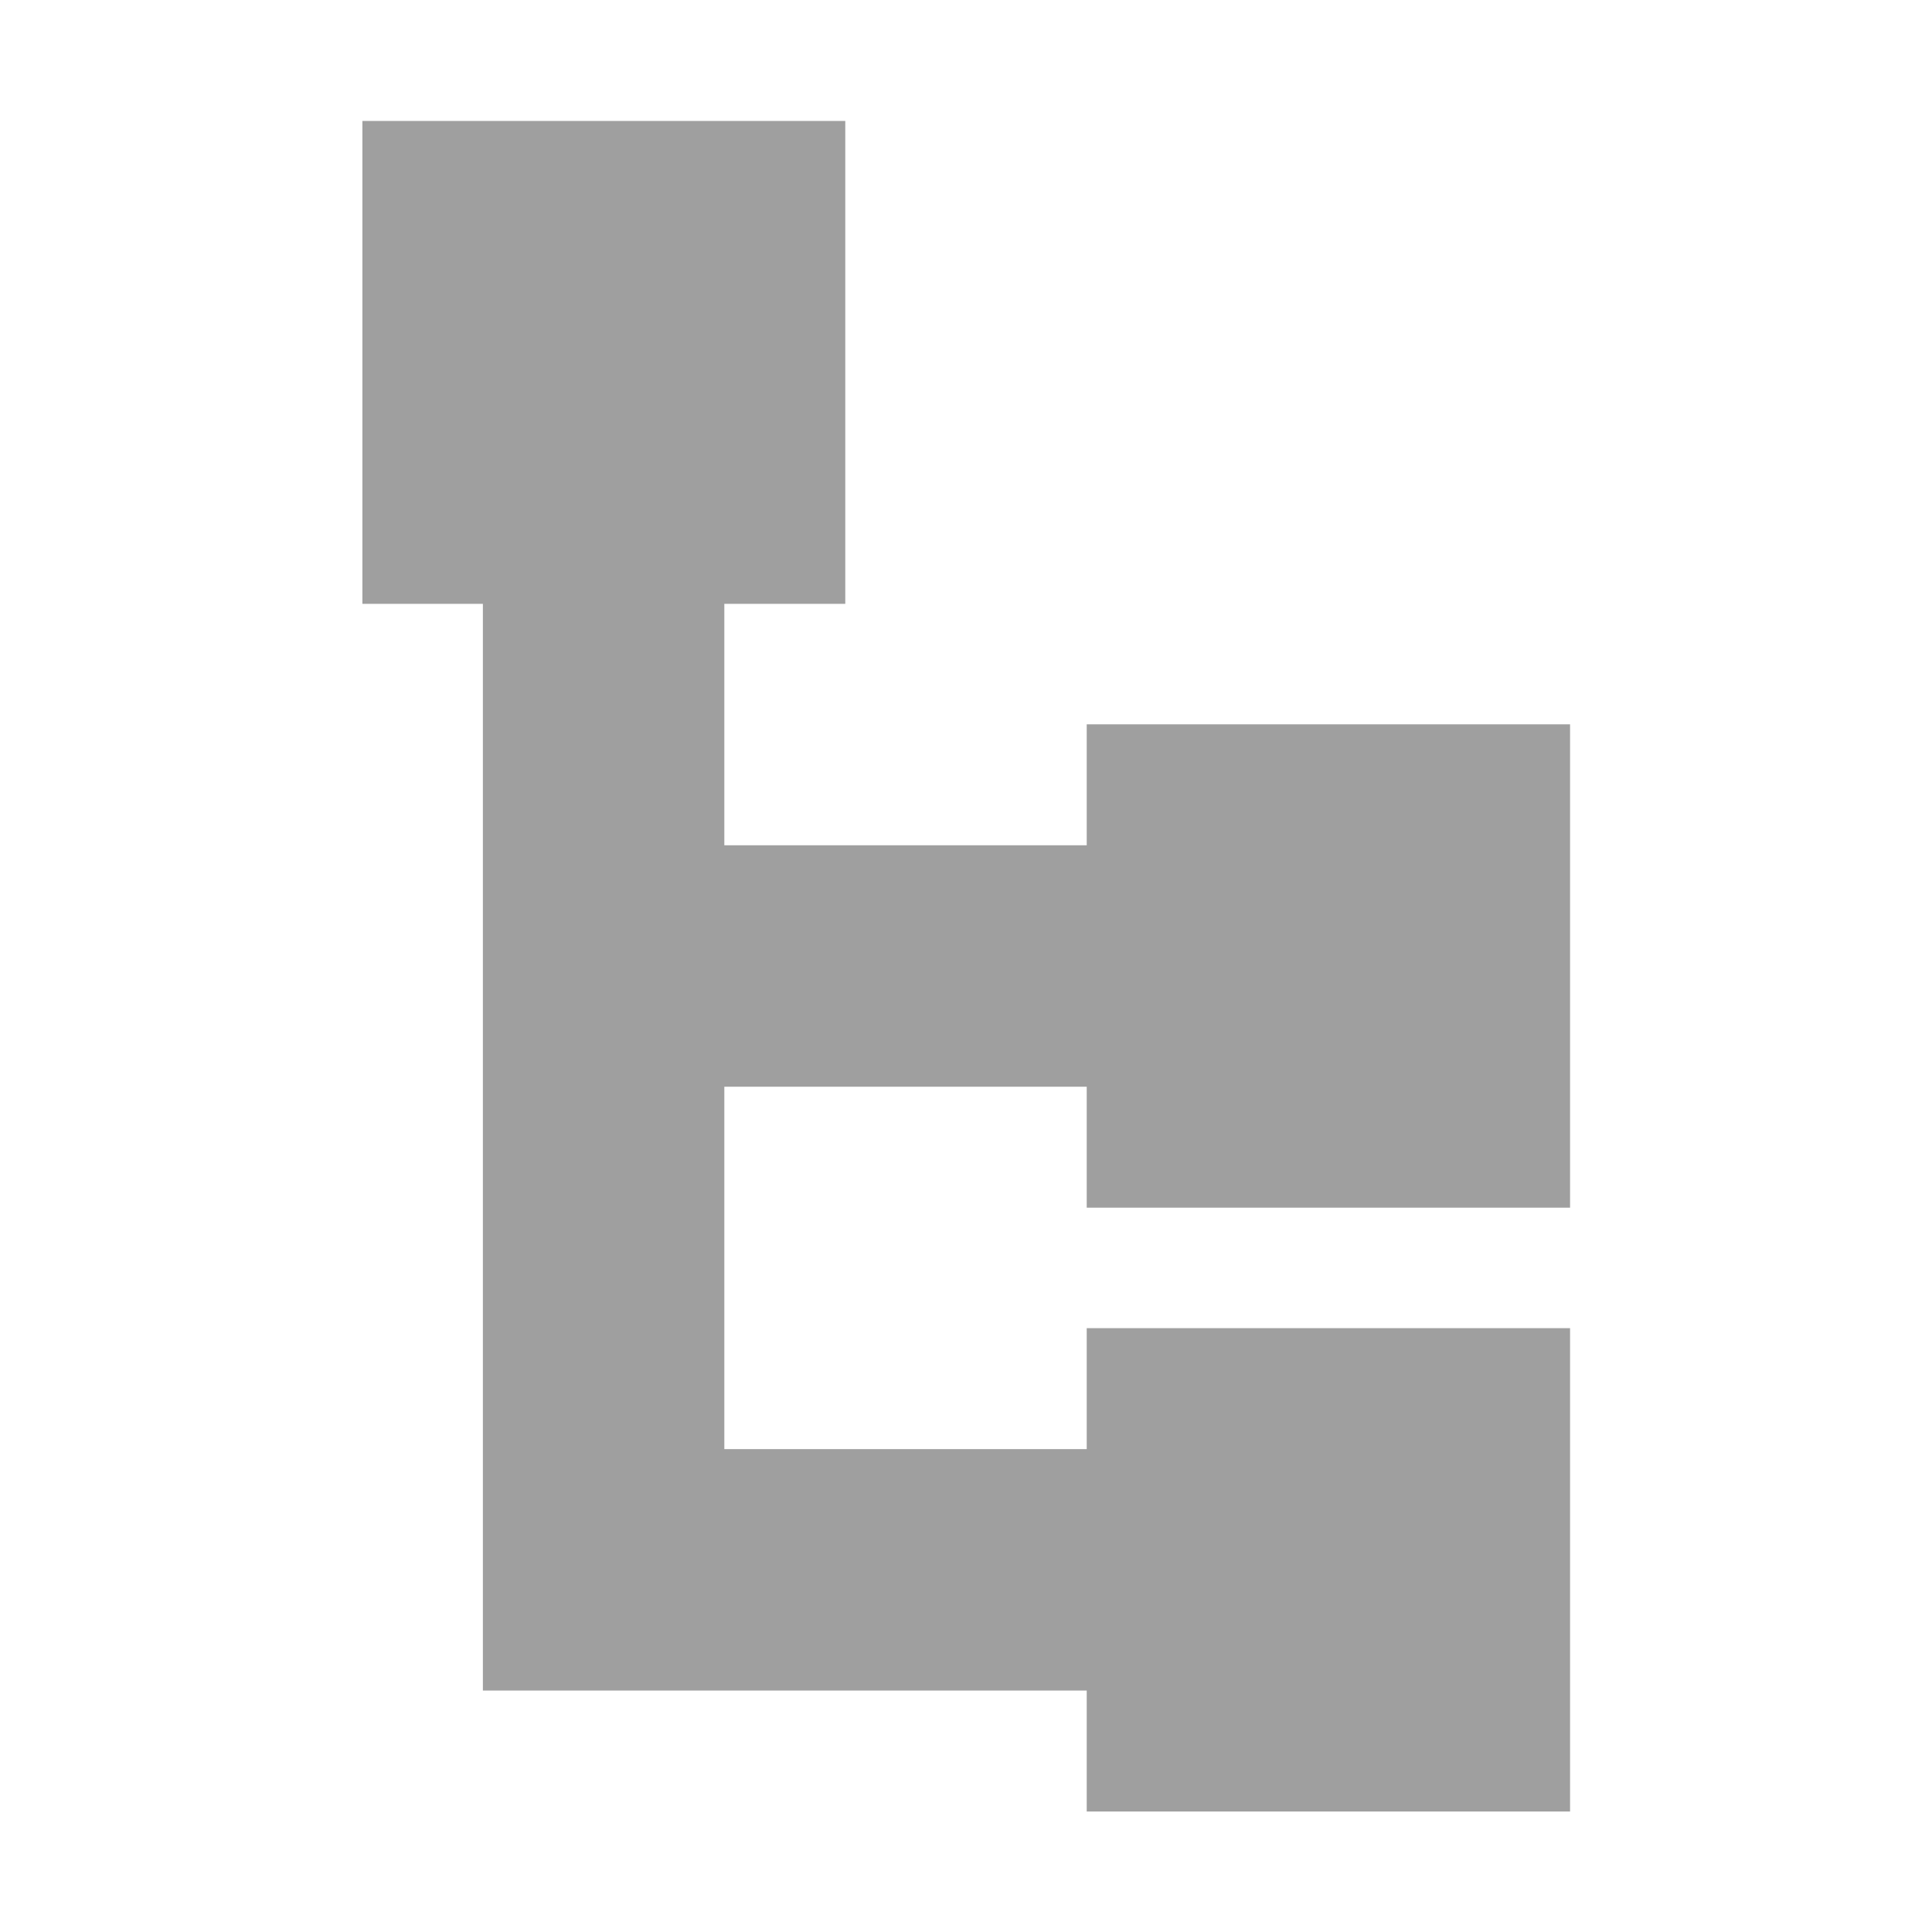 <?xml version="1.0" encoding="UTF-8" standalone="no"?>
<svg
   xmlns:dc="http://purl.org/dc/elements/1.1/"
   xmlns:cc="http://creativecommons.org/ns#"
   xmlns:rdf="http://www.w3.org/1999/02/22-rdf-syntax-ns#"
   xmlns:svg="http://www.w3.org/2000/svg"
   xmlns="http://www.w3.org/2000/svg"
   xmlns:sodipodi="http://sodipodi.sourceforge.net/DTD/sodipodi-0.dtd"
   xmlns:inkscape="http://www.inkscape.org/namespaces/inkscape"
   width="16"
   height="16"
   viewBox="0 0 4.233 4.233"
   version="1.1"
   id="svg8"
   inkscape:version="1.0.1 (3bc2e813f5, 2020-09-07)"
   sodipodi:docname="category.svg">
  <defs
     id="defs2" />
  <sodipodi:namedview
     id="base"
     pagecolor="#2e2e2e"
     bordercolor="#666666"
     borderopacity="1.0"
     inkscape:pageopacity="0.01176471"
     inkscape:pageshadow="2"
     inkscape:zoom="32"
     inkscape:cx="6.1239753"
     inkscape:cy="8.0101952"
     inkscape:document-units="px"
     inkscape:current-layer="layer1"
     inkscape:document-rotation="0"
     showgrid="false"
     units="px"
     showguides="true"
     inkscape:window-width="1920"
     inkscape:window-height="1017"
     inkscape:window-x="-8"
     inkscape:window-y="-8"
     inkscape:window-maximized="1" />
  <g
     inkscape:label="Layer 1"
     inkscape:groupmode="layer"
     id="layer1">
    <path
       id="rect897"
       style="fill:#9f9f9f;fill-opacity:1;stroke:none;stroke-width:0.3;stroke-linecap:round;stroke-miterlimit:4;stroke-dasharray:none;stroke-opacity:1"
       d="M 0.794,0.265 V 1.323 H 1.058 V 1.852 2.381 3.704 H 1.587 2.381 V 3.969 H 3.44 V 2.91 H 2.381 V 3.175 H 1.587 V 2.381 H 2.381 V 2.646 H 3.44 V 1.587 H 2.381 V 1.852 H 1.587 V 1.323 H 1.852 V 0.265 Z" />
  </g>
</svg>
